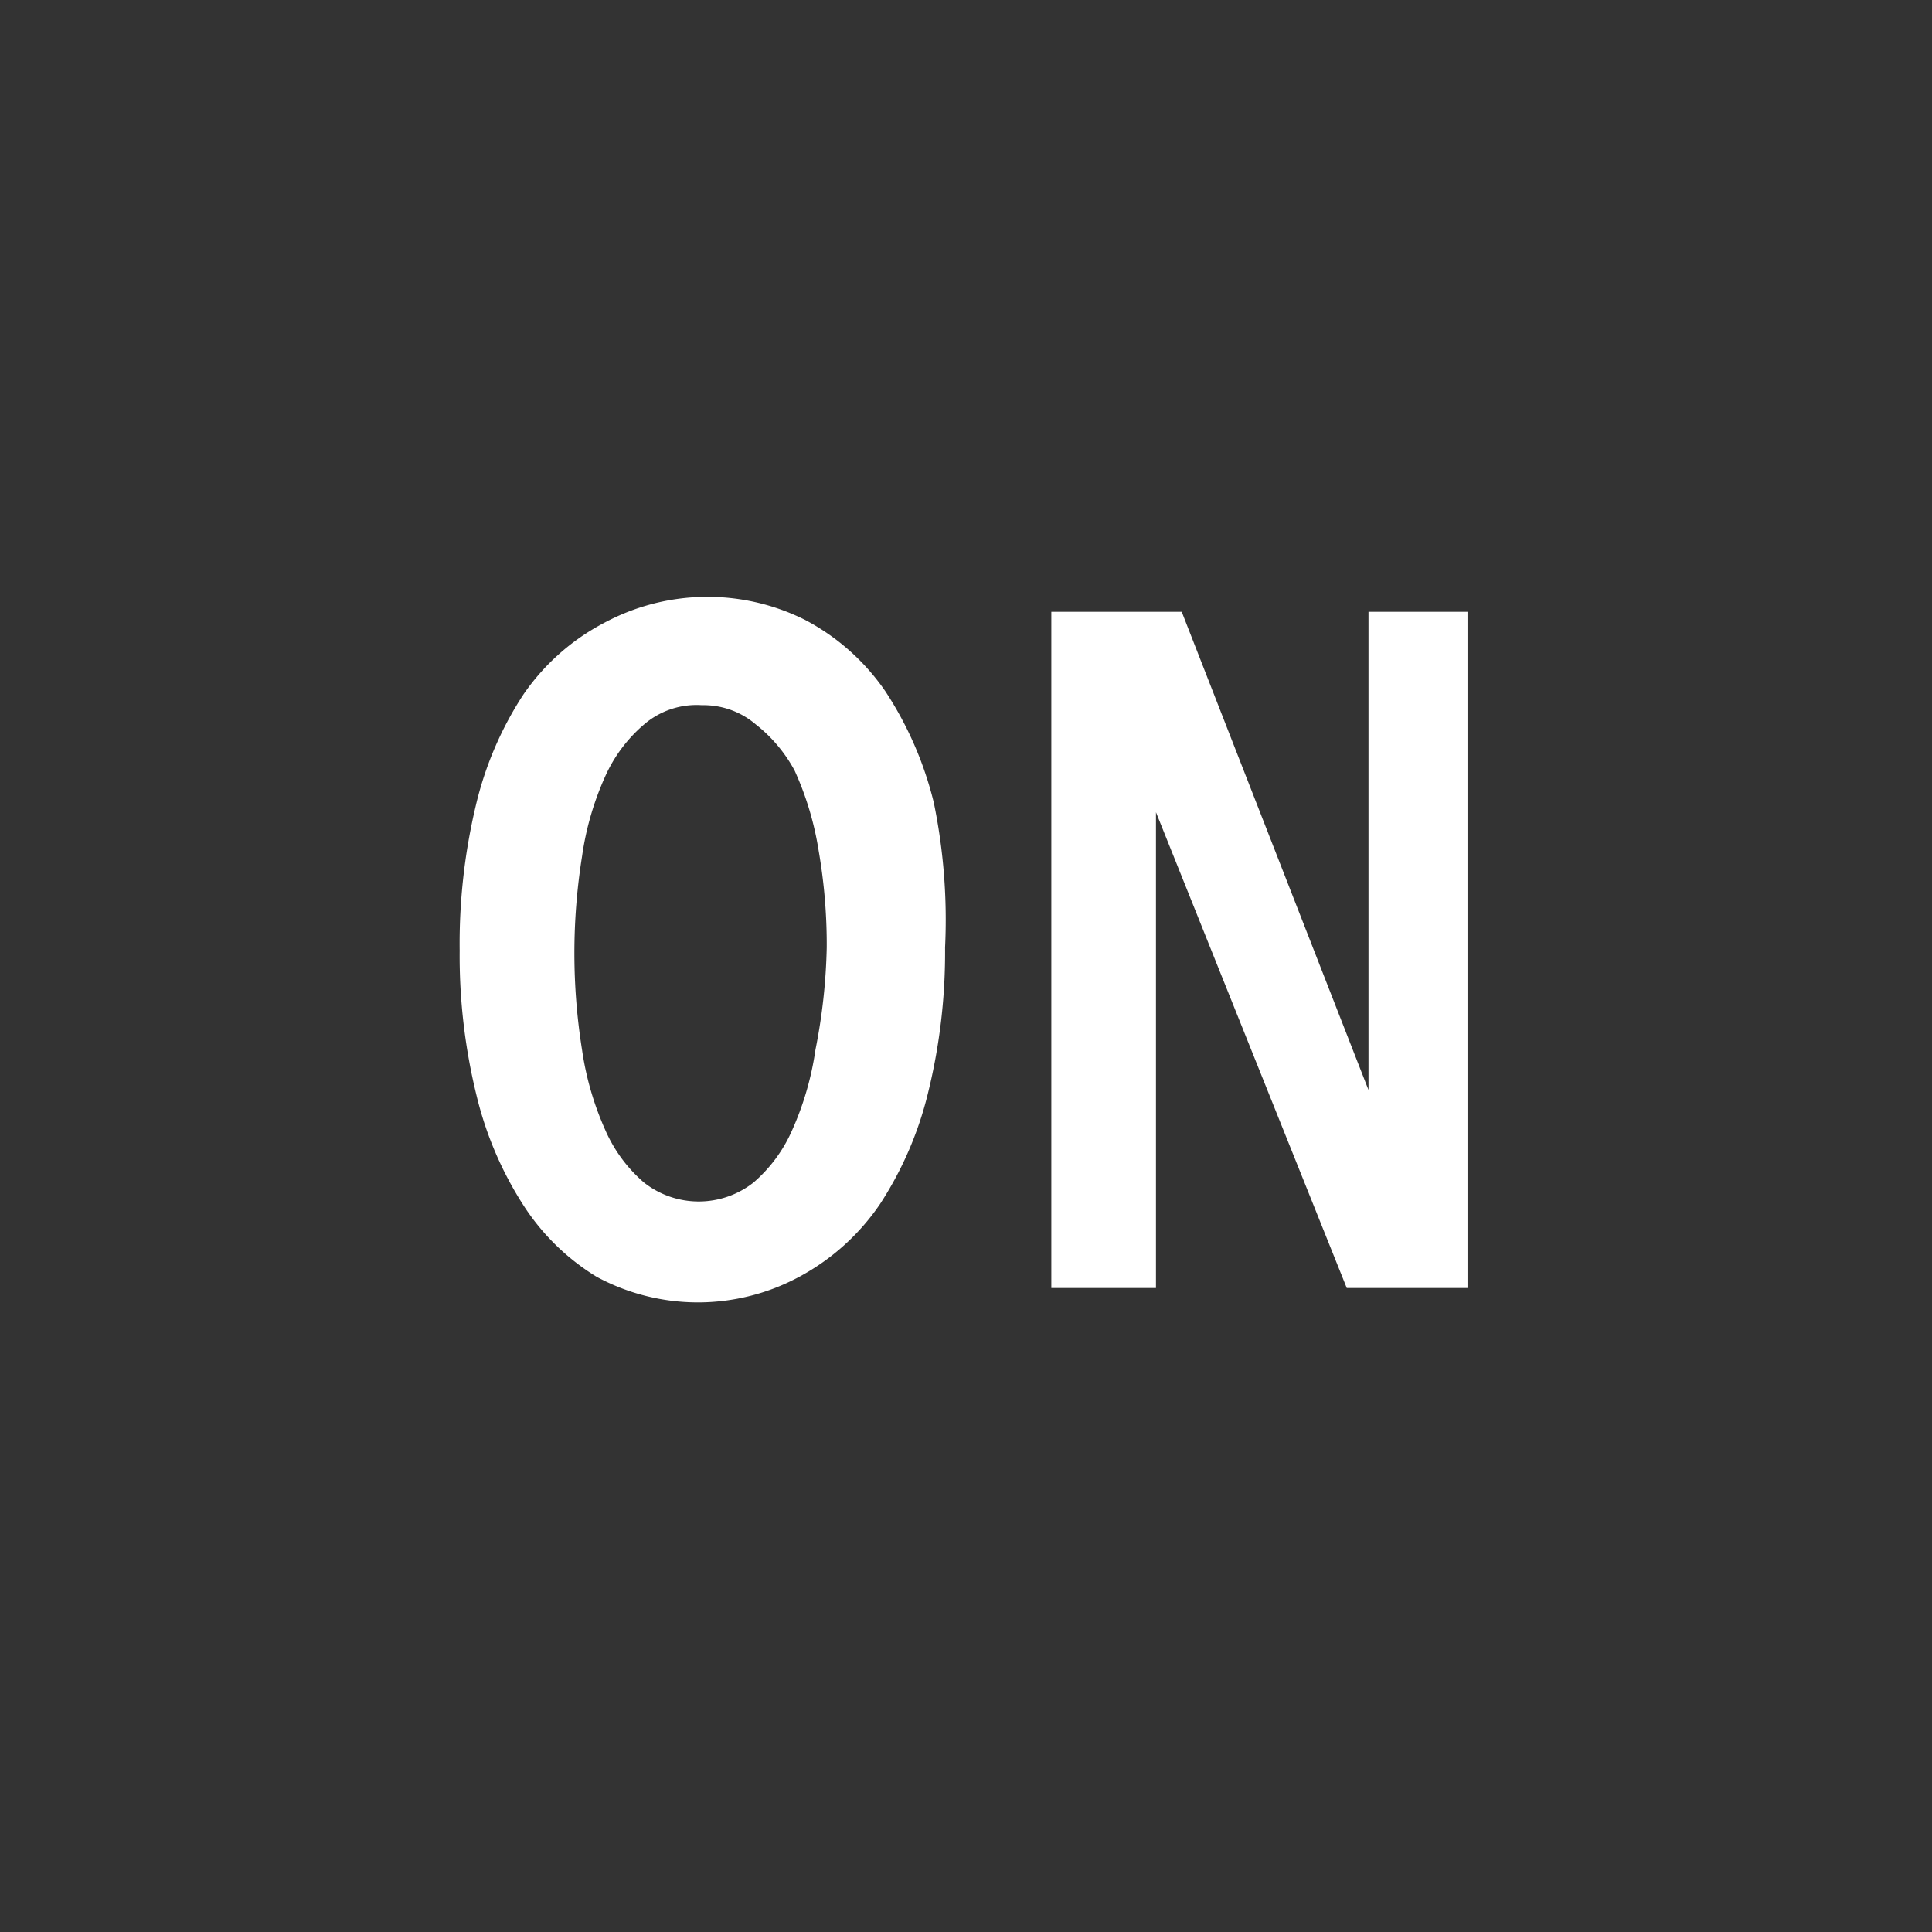 <svg id="Layer_1" data-name="Layer 1" xmlns="http://www.w3.org/2000/svg" viewBox="0 0 24 24"><defs><style>.cls-1{fill:#333;}.cls-2{fill:#fff;}</style></defs><title>ON_SelectedR</title><rect class="cls-1" width="24" height="24"/><path class="cls-2" d="M11.74,11.77a7.28,7.28,0,0,1-.21,1.8,4.43,4.43,0,0,1-.6,1.39,2.83,2.83,0,0,1-1,.9,2.65,2.65,0,0,1-2.52,0A2.85,2.85,0,0,1,6.52,15a4.43,4.43,0,0,1-.6-1.39,7.26,7.26,0,0,1-.21-1.8,7.39,7.39,0,0,1,.2-1.8,4.32,4.32,0,0,1,.59-1.38,2.78,2.78,0,0,1,1-.89A2.71,2.71,0,0,1,10,7.7a2.78,2.78,0,0,1,1,.89,4.43,4.43,0,0,1,.6,1.38A7.21,7.21,0,0,1,11.74,11.77Zm-1.47,0a6.81,6.81,0,0,0-.1-1.2,3.84,3.84,0,0,0-.3-1A1.84,1.84,0,0,0,9.39,9a1,1,0,0,0-.67-0.24A1,1,0,0,0,8,9a1.83,1.83,0,0,0-.48.64,3.67,3.67,0,0,0-.29,1,7.64,7.64,0,0,0,0,2.4,3.75,3.75,0,0,0,.29,1,1.82,1.82,0,0,0,.48.65,1.1,1.1,0,0,0,1.36,0,1.82,1.82,0,0,0,.48-0.65,3.75,3.75,0,0,0,.29-1A7.22,7.22,0,0,0,10.27,11.77Z"/><path class="cls-2" d="M16.73,16l-2.37-5.91h0l0,5.91H13.06V7.6h1.62L17,13.54h0V7.6h1.23V16H16.73Z"/></svg>